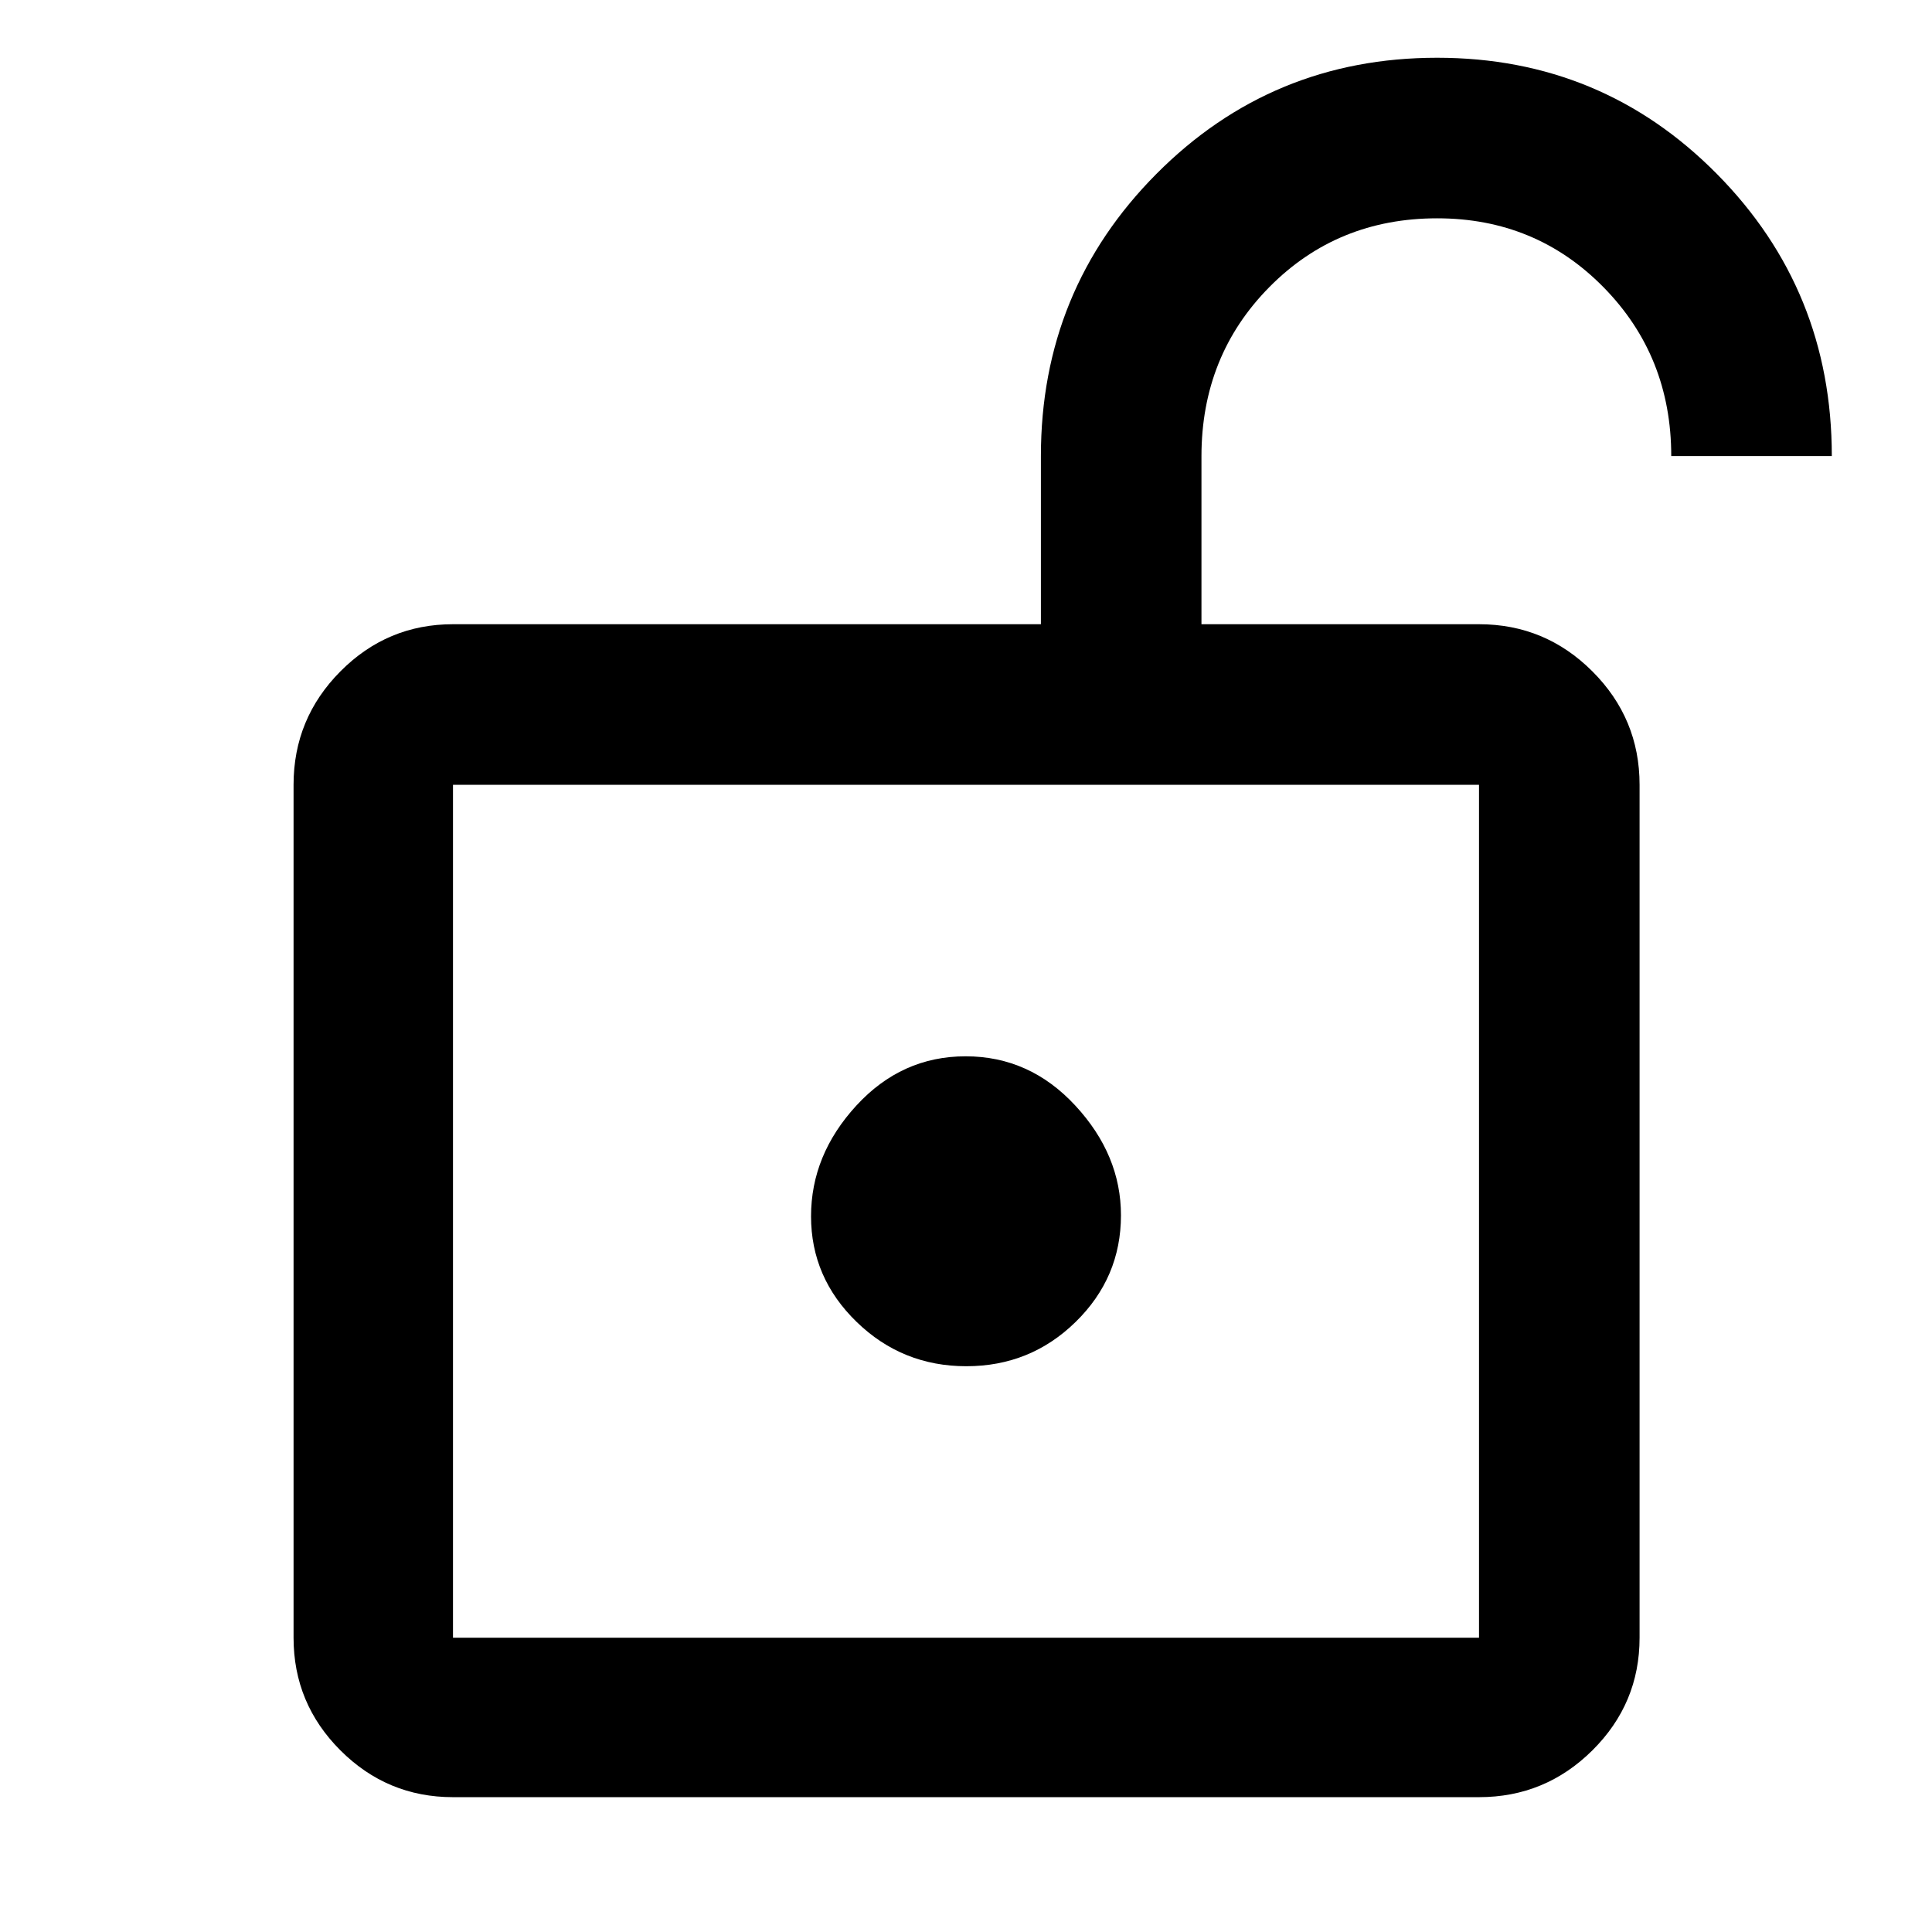 <svg xmlns="http://www.w3.org/2000/svg" height="48" viewBox="0 -960 960 960" width="48"><path d="M225.087-146.218h509.826v-423.825H225.087v423.825ZM480.168-281.13q31.832 0 54.332-22.032Q557-325.193 557-356.13q0-30-22.668-54.5t-54.5-24.5q-31.832 0-54.332 24.5t-22.5 55q0 30.5 22.668 52.5t54.5 22ZM225.087-146.218v-423.825 423.825Zm0 79.219q-32.677 0-55.948-23.27-23.27-23.271-23.27-55.949v-423.825q0-32.911 23.27-56.347 23.271-23.437 55.948-23.437h292.129v-83.564q0-82.434 57.371-140.174 57.371-57.74 139.518-57.74 81.912 0 139.012 57.74 57.099 57.74 57.099 140.174h-79.783q0-49.667-33.667-83.899-33.666-34.231-82.65-34.231-49.595 0-83.356 34.148-33.761 34.148-33.761 84.112v83.434h137.914q32.91 0 56.347 23.437 23.436 23.436 23.436 56.347v423.825q0 32.678-23.436 55.948Q767.823-67 734.913-67H225.087Z"/></svg>